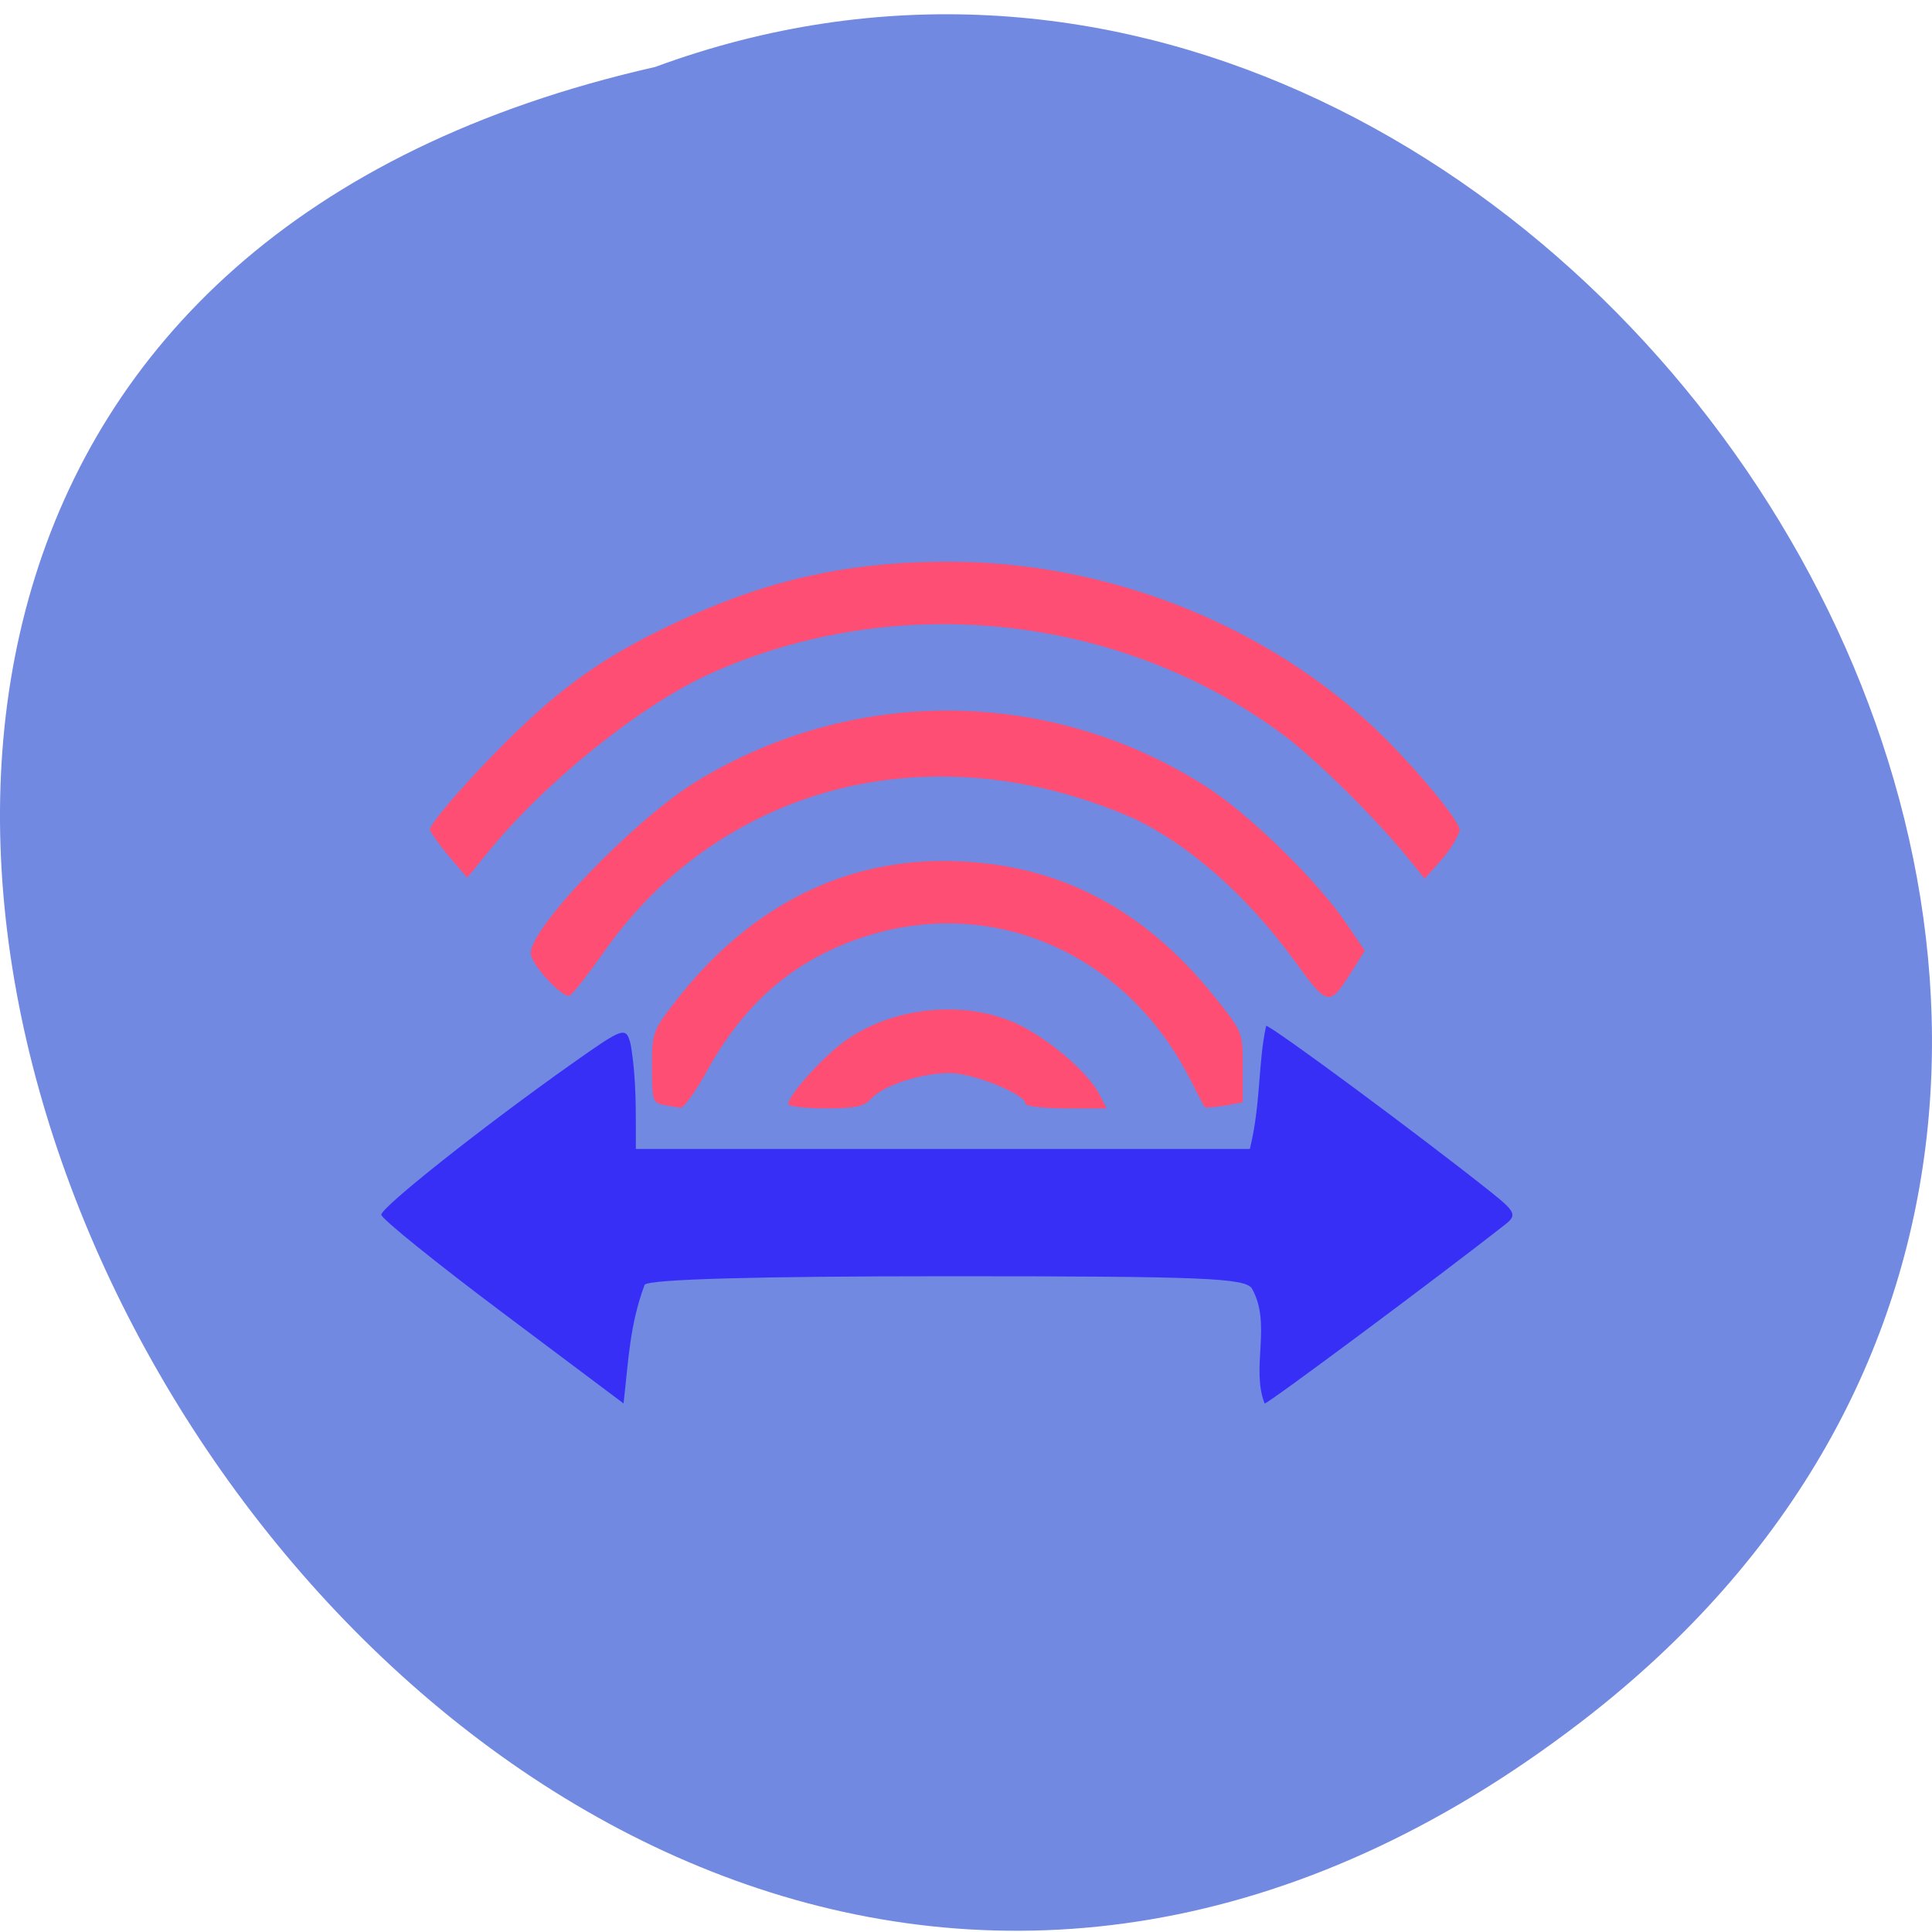 <svg xmlns="http://www.w3.org/2000/svg" viewBox="0 0 256 256"><g fill="#7189e0" color="#000"><path d="M 205.08,1023.89 C 51.53,1143.02 -107.87,846.34 82.23,802.95 201.95,758.49 318.87,935.6 205.08,1023.89 z" transform="matrix(1 0 0 0.992 4.568 -787.65)"/></g><g fill="#ff4e74"><path d="m 56.942 109.98 c 0 -0.953 6.453 -8.243 11.828 -13.36 6.708 -6.387 11.958 -9.961 20.661 -14.07 12.256 -5.781 23.19 -8.194 36.763 -8.117 20.09 0.115 40.14 7.795 54.807 20.994 5.175 4.657 12.438 13.198 12.438 14.625 -1.064 2.656 -2.738 4.197 -4.671 6.366 l -2.162 -2.676 c -4.225 -5.23 -12.3 -13.209 -16.586 -16.389 -21.62 -16.04 -51.37 -19.19 -75.997 -8.05 -9.168 4.146 -21.862 14.368 -29.444 23.711 l -2.666 3.285 c -1.725 -2.032 -3.624 -4.071 -4.971 -6.321 z"/><path d="m 171.45 127.21 c -6.118 -8.421 -13.709 -15.15 -21.1 -18.71 -15.752 -6.964 -32.17 -7.32 -46.11 -1.728 -9.833 3.99 -17.964 10.492 -24.22 19.37 -2.055 2.916 -4.077 5.512 -4.495 5.77 -0.862 0.532 -5.199 -4.145 -5.199 -5.606 0 -3.478 13.844 -17.818 22 -22.79 20.988 -12.791 47.15 -12.447 67.767 0.893 5.511 3.565 14.469 12.331 18.19 17.796 l 2.563 3.769 l -1.639 2.597 c -3.102 4.914 -3.203 4.896 -7.749 -1.361 z"/><path d="m 87.89 146.4 c -1.39 -0.268 -1.505 -0.648 -1.505 -4.978 0 -4.52 0.106 -4.826 2.969 -8.546 9.481 -12.321 21.72 -18.79 35.551 -18.79 14.594 0 26.391 5.917 36.13 18.12 3.617 4.533 3.637 4.585 3.637 9.204 v 4.645 c -1.639 0.335 -3.393 0.668 -5.01 0.694 -0.102 -0.116 -0.943 -1.719 -1.869 -3.563 -8.597 -17.12 -26.735 -24.846 -44.1 -18.779 -8.787 3.07 -15.16 8.661 -20.08 17.615 -1.467 2.668 -3.02 4.81 -3.443 4.76 -0.427 -0.05 -1.453 -0.222 -2.281 -0.381 z"/><path d="m 104.45 146.29 c 0 -1.037 3.876 -5.484 6.821 -7.826 6.23 -4.954 16.198 -6.162 23.406 -2.837 4.181 1.929 9.482 6.446 10.992 9.365 l 0.969 1.875 h -5.37 c -2.953 0 -5.37 -0.274 -5.37 -0.609 0 -1.262 -6.936 -4.074 -10.05 -4.074 -3.788 0 -8.812 1.636 -10.395 3.385 -0.96 1.061 -2.075 1.298 -6.09 1.298 -2.703 0 -4.915 -0.26 -4.915 -0.577 z"/></g><path d="m 66.57 173.92 c -8.828 -6.624 -16.05 -12.457 -16.05 -12.963 c 0 -0.993 13.512 -11.699 25.17 -19.945 7.01 -4.954 7.237 -5.03 7.875 -2.651 0.807 4.864 0.674 8.911 0.687 13.879 h 40.68 h 40.68 c 1.492 -6.095 1.056 -11.273 2.158 -16.313 0.733 0.009 20.299 14.478 29.731 21.986 3.331 2.651 3.528 3.096 1.927 4.353 -8.853 6.949 -31.374 23.708 -31.858 23.708 -1.855 -4.736 0.977 -10.494 -1.681 -15.235 -0.886 -1.402 -6.567 -1.632 -40.19 -1.632 -25.426 0 -39.553 0.393 -40.28 1.121 -1.99 5.357 -2.123 9.86 -2.796 15.736 z" fill="#382ff7"/></svg>